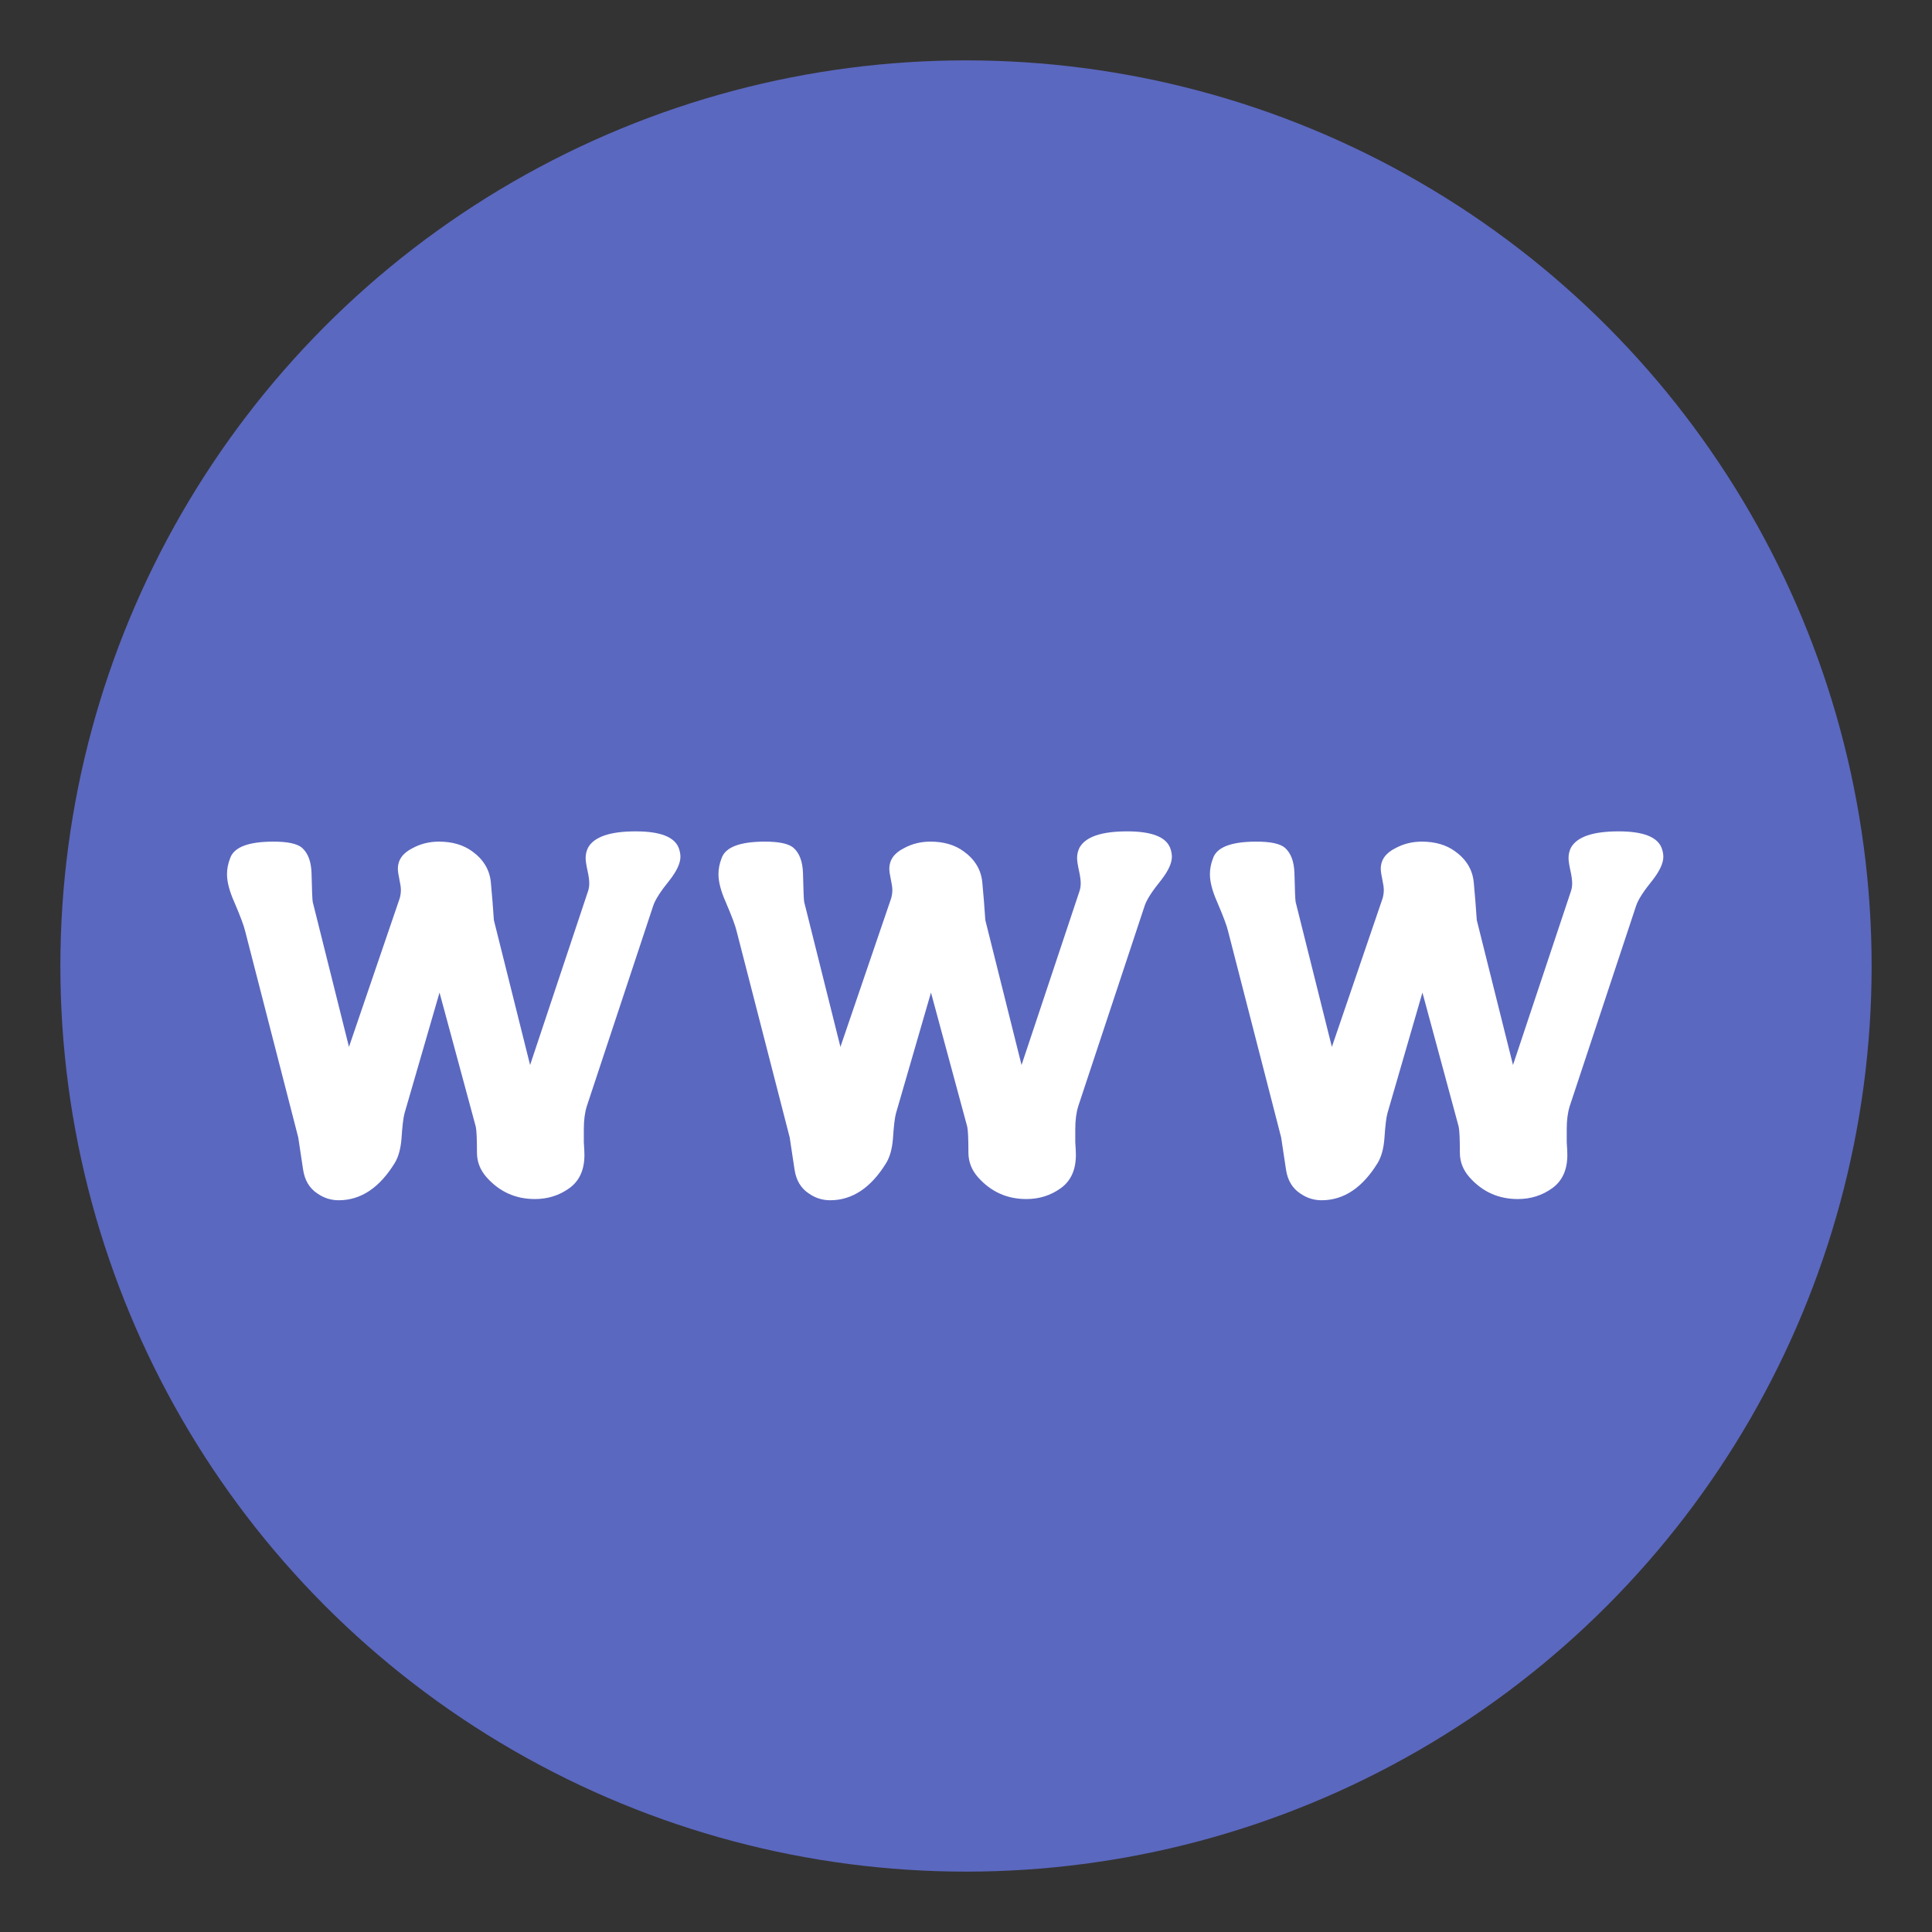 <svg height="64" viewBox="0 0 64 64" width="64" xmlns="http://www.w3.org/2000/svg"><rect x="0" y="0" width="64" height="64" fill="#333333" stroke="none"/><g fill="none" fill-rule="evenodd"><circle cx="32" cy="32" fill="#5b68c0" r="30"/><path d="m22.48 28.08c.04.107.06.207.06.3 0 .213-.12.473-.36.78-.293.36-.473.64-.54.84l-2.2 6.64c-.067.213-.1.467-.1.76v.44c.013.187.02.327.02.42 0 .493-.167.86-.5 1.1s-.713.36-1.14.36c-.64 0-1.173-.24-1.6-.72-.213-.24-.32-.513-.32-.82 0-.453-.013-.74-.04-.86l-1.2-4.44-1.16 4c-.04.147-.073.427-.1.84-.027.333-.1.6-.22.8-.507.827-1.127 1.24-1.86 1.24-.253 0-.487-.073-.7-.22-.267-.173-.427-.44-.48-.8s-.107-.713-.16-1.06l-1.76-6.84c-.04-.173-.16-.493-.36-.96-.16-.36-.24-.667-.24-.92 0-.173.033-.347.1-.52.12-.373.6-.56 1.44-.56.467 0 .78.067.94.2.2.173.307.453.32.84.013.587.027.907.04.96l1.2 4.8 1.68-4.92c.027-.093.04-.187.04-.28 0-.08-.017-.197-.05-.35s-.05-.27-.05-.35c0-.293.16-.52.48-.68.267-.147.56-.22.88-.22.44 0 .807.107 1.1.32.373.267.58.61.62 1.03s.073.837.1 1.25l1.2 4.8 1.92-5.76c.027-.08.04-.167.04-.26 0-.107-.02-.25-.06-.43s-.06-.317-.06-.41c0-.12.027-.233.08-.34.2-.36.727-.54 1.58-.54.8 0 1.273.18 1.42.54zm16.28 0c.04.107.06.207.06.3 0 .213-.12.473-.36.78-.293.36-.473.64-.54.84l-2.2 6.64c-.067.213-.1.467-.1.76v.44c.013.187.02.327.02.42 0 .493-.167.86-.5 1.1s-.713.36-1.14.36c-.64 0-1.173-.24-1.6-.72-.213-.24-.32-.513-.32-.82 0-.453-.013-.74-.04-.86l-1.2-4.44-1.16 4c-.04.147-.073.427-.1.84-.027.333-.1.6-.22.8-.507.827-1.127 1.24-1.86 1.24-.253 0-.487-.073-.7-.22-.267-.173-.427-.44-.48-.8s-.107-.713-.16-1.06l-1.76-6.84c-.04-.173-.16-.493-.36-.96-.16-.36-.24-.667-.24-.92 0-.173.033-.347.1-.52.12-.373.6-.56 1.44-.56.467 0 .78.067.94.2.2.173.307.453.32.84.013.587.027.907.04.96l1.2 4.8 1.68-4.92c.027-.093.04-.187.04-.28 0-.08-.017-.197-.05-.35s-.05-.27-.05-.35c0-.293.16-.52.48-.68.267-.147.56-.22.88-.22.44 0 .807.107 1.1.32.373.267.58.61.62 1.03s.073.837.1 1.25l1.2 4.8 1.92-5.76c.027-.08.04-.167.04-.26 0-.107-.02-.25-.06-.43s-.06-.317-.06-.41c0-.12.027-.233.08-.34.2-.36.727-.54 1.58-.54.8 0 1.273.18 1.42.54zm16.28 0c.04.107.06.207.06.3 0 .213-.12.473-.36.78-.293.36-.473.64-.54.84l-2.2 6.64c-.067.213-.1.467-.1.76v.44c.013.187.02.327.02.42 0 .493-.167.86-.5 1.1s-.713.36-1.14.36c-.64 0-1.173-.24-1.6-.72-.213-.24-.32-.513-.32-.82 0-.453-.013-.74-.04-.86l-1.2-4.44-1.16 4c-.04.147-.073.427-.1.84-.027.333-.1.6-.22.8-.507.827-1.127 1.24-1.86 1.24-.253 0-.487-.073-.7-.22-.267-.173-.427-.44-.48-.8s-.107-.713-.16-1.06l-1.76-6.84c-.04-.173-.16-.493-.36-.96-.16-.36-.24-.667-.24-.92 0-.173.033-.347.1-.52.12-.373.6-.56 1.44-.56.467 0 .78.067.94.2.2.173.307.453.32.84.013.587.027.907.04.96l1.2 4.8 1.68-4.92c.027-.093.04-.187.04-.28 0-.08-.017-.197-.05-.35s-.05-.27-.05-.35c0-.293.16-.52.48-.68.267-.147.56-.22.88-.22.44 0 .807.107 1.1.32.373.267.58.61.62 1.03s.073.837.1 1.25l1.2 4.8 1.92-5.76c.027-.08.04-.167.04-.26 0-.107-.02-.25-.06-.43s-.06-.317-.06-.41c0-.12.027-.233.08-.34.2-.36.727-.54 1.58-.54.8 0 1.273.18 1.42.54z" fill="#fff"/></g></svg>